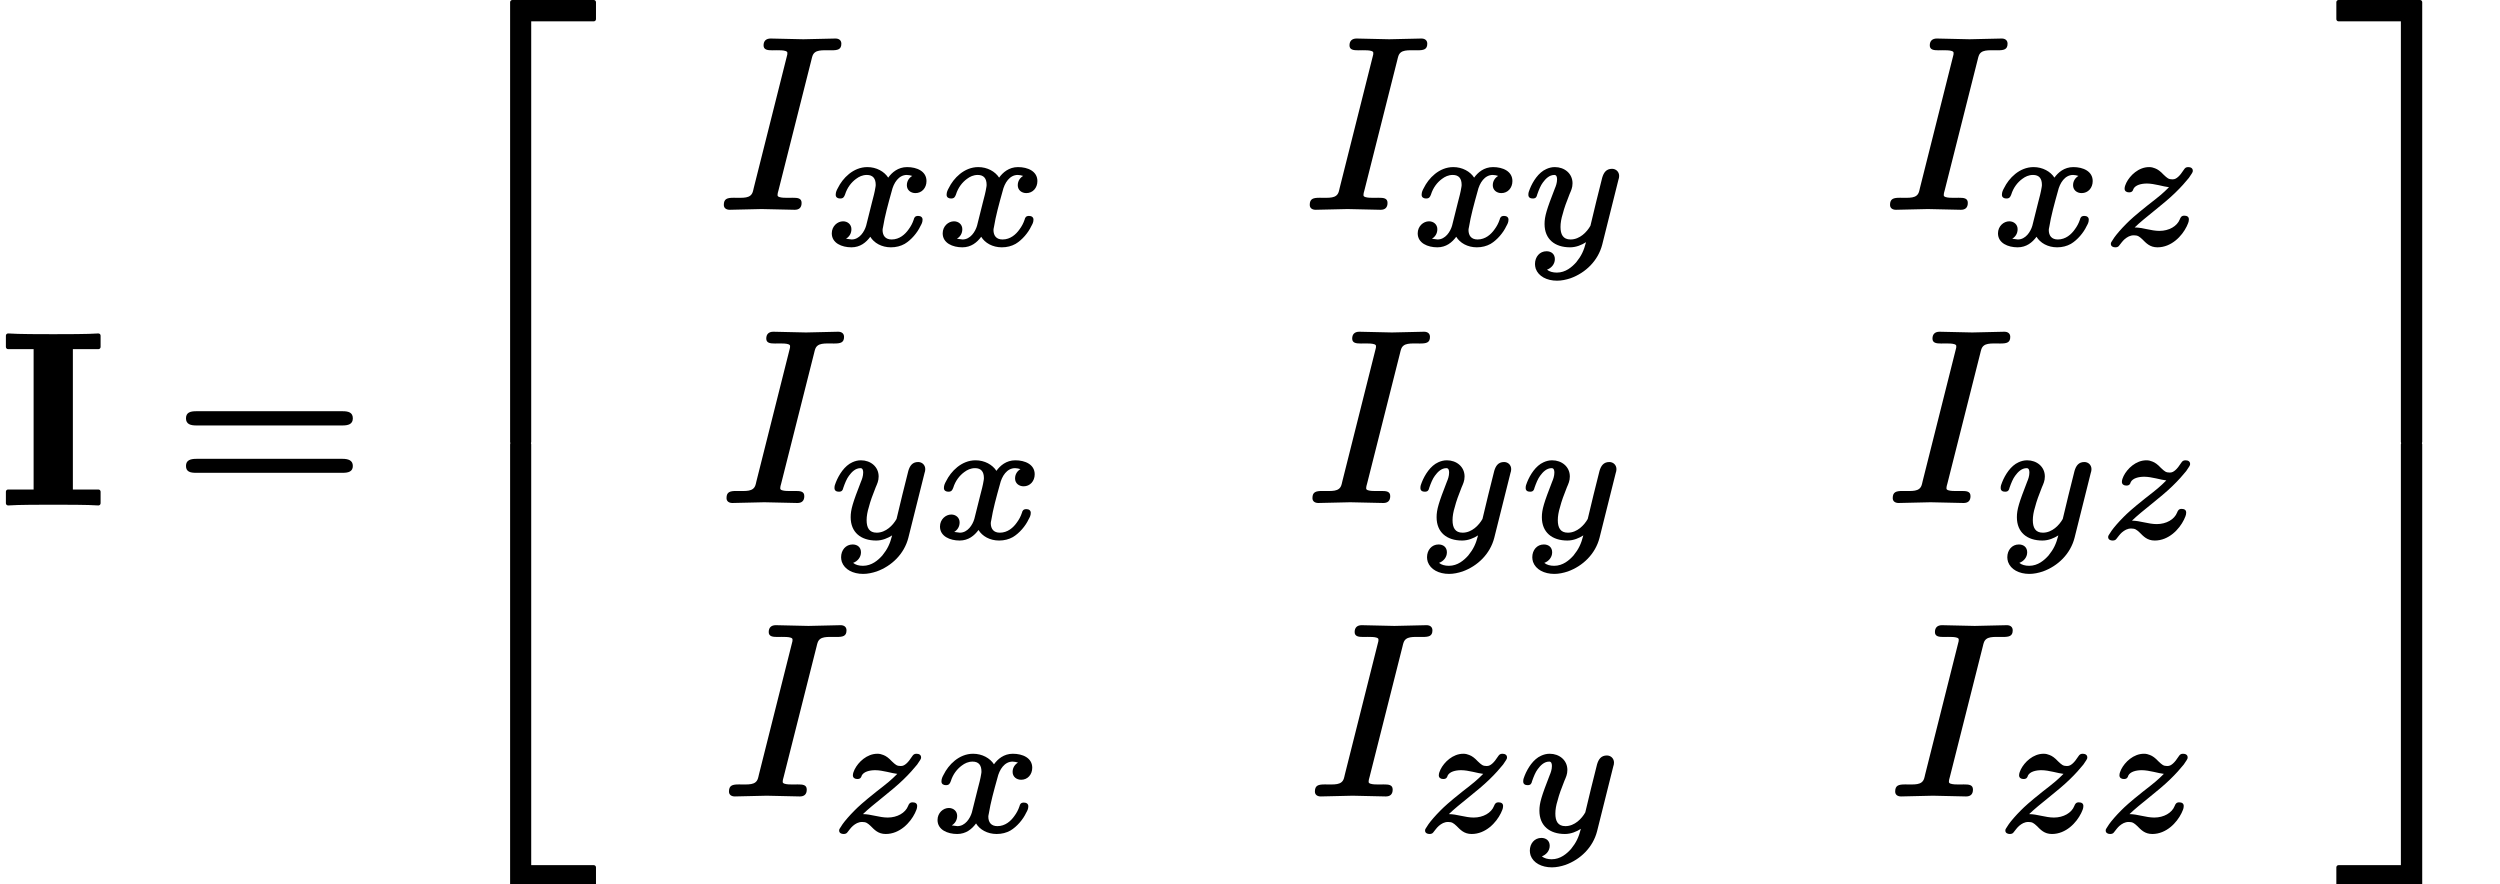 <?xml version='1.0' encoding='UTF-8'?>
<!-- This file was generated by dvisvgm 3.4 -->
<svg version='1.1' xmlns='http://www.w3.org/2000/svg' xmlns:xlink='http://www.w3.org/1999/xlink' width='101.89pt' height='36.04pt' viewBox='0 -20.51 101.89 36.04'>
<defs>
<path id='g34-120' d='M3.79-1.15C3.67-1.15 3.63-1.09 3.61-1C3.56-.85 3.49-.72 3.4-.6C3.26-.4 3.03-.19 2.71-.19C2.46-.19 2.34-.34 2.34-.58C2.34-.61 2.35-.65 2.36-.7C2.43-1.14 2.57-1.65 2.71-2.15C2.79-2.5 3-2.82 3.33-2.82C3.4-2.82 3.49-2.8 3.55-2.78C3.43-2.71 3.33-2.58 3.33-2.4C3.33-2.2 3.49-2.08 3.68-2.08C3.94-2.08 4.13-2.29 4.13-2.57C4.13-2.97 3.74-3.14 3.34-3.14C2.97-3.14 2.72-2.92 2.57-2.71C2.41-2.96 2.09-3.14 1.72-3.14C1.14-3.14 .71-2.68 .52-2.29C.47-2.2 .43-2.12 .43-2.01S.52-1.86 .61-1.86C.74-1.86 .77-1.92 .81-2.02C.9-2.31 1.07-2.52 1.26-2.66C1.38-2.75 1.52-2.82 1.7-2.82C1.95-2.82 2.06-2.67 2.06-2.42C2.06-2.4 2.06-2.36 2.05-2.32C2.02-2.12 1.96-1.9 1.91-1.71L1.67-.75C1.6-.51 1.4-.19 1.08-.19C1.07-.19 .9-.21 .85-.22C.98-.3 1.07-.43 1.07-.61C1.07-.8 .92-.93 .73-.93C.5-.93 .27-.73 .27-.44C.27-.04 .68 .13 1.07 .13C1.43 .13 1.67-.07 1.84-.3C1.99-.05 2.3 .13 2.68 .13C2.89 .13 3.08 .08 3.24-.01C3.51-.17 3.76-.47 3.88-.73C3.93-.82 3.97-.89 3.97-1C3.97-1.1 3.89-1.15 3.79-1.15Z'/>
<path id='g34-121' d='M1.58-.7C1.58-.86 1.61-1.04 1.67-1.23C1.73-1.47 1.83-1.74 1.95-2.04C2.01-2.18 2.07-2.3 2.07-2.48C2.07-2.88 1.74-3.14 1.35-3.14C1.22-3.14 1.11-3.11 1-3.06C.68-2.92 .45-2.55 .33-2.25C.29-2.15 .27-2.1 .27-2.01C.27-1.9 .35-1.86 .45-1.86C.57-1.86 .61-1.92 .63-2.02C.7-2.22 .77-2.39 .86-2.51C.97-2.66 1.12-2.82 1.33-2.82C1.42-2.82 1.44-2.73 1.44-2.64C1.44-2.5 1.39-2.36 1.35-2.27C1.02-1.42 .93-1.14 .93-.82C.93-.82 .93-.82 .93-.82C.93-.2 1.35 .13 1.97 .13C2.22 .13 2.45 .03 2.62-.08C2.53 .27 2.43 .48 2.22 .74C2.05 .93 1.79 1.16 1.43 1.16C1.43 1.16 1.43 1.16 1.43 1.16C1.27 1.16 1.12 1.12 1.03 1.04C1.2 .98 1.35 .82 1.35 .61S1.2 .29 1.01 .29C.73 .29 .54 .52 .54 .81C.54 .87 .55 .93 .57 1C.68 1.31 1.02 1.49 1.44 1.49C1.62 1.49 1.81 1.45 1.99 1.39C2.6 1.17 3.11 .68 3.28 .02L3.94-2.62C3.96-2.69 3.97-2.71 3.97-2.78C3.97-2.95 3.84-3.07 3.68-3.07C3.44-3.07 3.34-2.91 3.28-2.71C3.11-2.06 2.96-1.41 2.8-.75C2.66-.5 2.37-.19 1.99-.19C1.68-.19 1.58-.4 1.58-.7Z'/>
<path id='g34-122' d='M3.35-1.16C3.24-1.16 3.2-1.09 3.17-1.01C3.06-.73 2.73-.54 2.34-.54C2-.54 1.65-.68 1.33-.68C1.74-1.08 2.5-1.62 2.98-2.09C3.22-2.32 3.41-2.54 3.54-2.7C3.59-2.77 3.63-2.83 3.66-2.88C3.68-2.92 3.7-2.94 3.7-2.99C3.7-3.1 3.61-3.14 3.51-3.14C3.42-3.14 3.38-3.1 3.34-3.04C3.25-2.9 3.17-2.8 3.1-2.74C3.03-2.68 2.97-2.64 2.87-2.64C2.71-2.64 2.66-2.69 2.51-2.83C2.38-2.97 2.27-3.05 2.16-3.09C2.09-3.12 2.01-3.14 1.92-3.14C1.49-3.14 1.14-2.8 .99-2.5C.96-2.43 .92-2.35 .92-2.26C.92-2.16 1-2.11 1.1-2.11C1.22-2.11 1.26-2.17 1.28-2.25C1.36-2.41 1.6-2.47 1.83-2.47C2.13-2.47 2.52-2.34 2.73-2.32C2.47-2.06 2.36-1.97 1.87-1.59C1.33-1.16 1.14-.98 1-.84C.77-.61 .6-.41 .5-.27C.45-.2 .42-.15 .39-.1C.38-.08 .36-.06 .36-.01C.36 .09 .45 .13 .54 .13C.61 .13 .66 .11 .69 .07C.77-.03 .84-.13 .92-.2C1.03-.29 1.14-.36 1.3-.36S1.52-.31 1.64-.2C1.8-.04 1.95 .13 2.26 .13C2.83 .13 3.26-.33 3.45-.72C3.49-.82 3.54-.89 3.54-1.01C3.54-1.12 3.46-1.16 3.35-1.16Z'/>
<path id='g35-73' d='M3.05-.4C3.04-.4 3.04-.4 3.03-.4C2.89-.4 2.44-.37 2.44-.5C2.44-.58 2.46-.64 2.48-.71L3.82-6.02C3.83-6.08 3.85-6.13 3.86-6.17C3.95-6.45 4.25-6.41 4.63-6.41C4.63-6.41 4.63-6.41 4.63-6.41C4.89-6.41 5.04-6.44 5.04-6.68C5.04-6.82 4.94-6.89 4.8-6.89L3.49-6.86L2.16-6.89C2.16-6.89 2.16-6.89 2.16-6.89C1.97-6.89 1.87-6.79 1.87-6.61S2.03-6.41 2.22-6.41C2.23-6.41 2.23-6.41 2.24-6.41C2.4-6.41 2.84-6.44 2.84-6.31C2.84-6.31 2.84-6.31 2.84-6.31C2.84-6.24 2.84-6.24 2.82-6.17L1.47-.8C1.46-.74 1.44-.68 1.43-.64C1.34-.36 1.04-.4 .66-.4C.66-.4 .65-.4 .65-.4C.39-.4 .25-.36 .25-.11C.25 .03 .36 .09 .49 .09L1.79 .06L3.13 .09C3.13 .09 3.13 .09 3.14 .09C3.32 .09 3.42 0 3.42-.19C3.42-.39 3.25-.4 3.05-.4Z'/>
<path id='g29-50' d='M4.02 .39H6.57C6.62 .39 6.66 .35 6.66 .3V-.39C6.66-.44 6.62-.48 6.57-.48H3.25C3.2-.48 3.16-.44 3.16-.39V17.53C3.16 17.58 3.2 17.62 3.25 17.62H3.94C3.99 17.62 4.02 17.58 4.02 17.53V.39Z'/>
<path id='g29-51' d='M3.39 17.62C3.44 17.62 3.48 17.58 3.48 17.53V-.39C3.48-.44 3.44-.48 3.39-.48H.07C.02-.48-.02-.44-.02-.39V.3C-.02 .35 .02 .39 .07 .39H2.61V17.53C2.61 17.58 2.65 17.62 2.7 17.62H3.39Z'/>
<path id='g29-52' d='M6.57 17.61C6.62 17.61 6.66 17.57 6.66 17.52V16.84C6.66 16.79 6.62 16.75 6.57 16.75H4.02V-.4C4.02-.45 3.99-.49 3.94-.49H3.25C3.2-.49 3.16-.45 3.16-.4V17.52C3.16 17.57 3.2 17.61 3.25 17.61H6.57Z'/>
<path id='g29-53' d='M3.39 17.61C3.44 17.61 3.48 17.57 3.48 17.52V-.4C3.48-.45 3.44-.49 3.39-.49H2.7C2.65-.49 2.61-.45 2.61-.4V16.75H.07C.02 16.75-.02 16.79-.02 16.84V17.52C-.02 17.57 .02 17.61 .07 17.61H3.39Z'/>
<path id='g38-61' d='M6.85-1.81H.9C.66-1.81 .47-1.76 .47-1.52S.65-1.24 .88-1.24H6.86C7.09-1.24 7.27-1.29 7.27-1.52S7.08-1.81 6.85-1.81ZM6.86-3.75H.88C.65-3.75 .47-3.7 .47-3.46S.66-3.17 .89-3.17H6.85C7.08-3.17 7.27-3.22 7.27-3.46S7.09-3.75 6.86-3.75Z'/>
<path id='g13-73' d='M2.17 .06C2.63 .06 3.61 .06 4 .09C4.01 .09 4.01 .09 4.01 .09C4.06 .09 4.1 .05 4.1 0V-.47C4.1-.52 4.06-.56 4.01-.56H2.97V-6.28H4.01C4.06-6.28 4.1-6.32 4.1-6.37V-6.83C4.1-6.88 4.06-6.92 4.01-6.92C4.01-6.92 4.01-6.92 4-6.92C3.61-6.89 2.63-6.89 2.17-6.89S.74-6.89 .34-6.92C.33-6.92 .33-6.92 .33-6.92C.28-6.92 .24-6.88 .24-6.83V-6.37C.24-6.32 .28-6.28 .33-6.28H1.37V-.56H.33C.28-.56 .24-.52 .24-.47V0C.24 .05 .28 .09 .33 .09C.33 .09 .33 .09 .34 .09C.74 .06 1.71 .06 2.17 .06Z'/>
</defs>
<g id='page5553'>
<use x='0' y='0' xlink:href='#g13-73'/>
<use x='7.11' y='0' xlink:href='#g38-61'/>
<use x='17.63' y='-20.03' xlink:href='#g29-50'/>
<use x='17.63' y='-2' xlink:href='#g29-52'/>
<use x='29.25' y='-12.05' xlink:href='#g35-73'/>
<use x='33.63' y='-10.56' xlink:href='#g34-120'/>
<use x='38.15' y='-10.56' xlink:href='#g34-120'/>
<use x='53.13' y='-12.05' xlink:href='#g35-73'/>
<use x='57.51' y='-10.56' xlink:href='#g34-120'/>
<use x='62.02' y='-10.56' xlink:href='#g34-121'/>
<use x='76.78' y='-12.05' xlink:href='#g35-73'/>
<use x='81.16' y='-10.56' xlink:href='#g34-120'/>
<use x='85.67' y='-10.56' xlink:href='#g34-122'/>
<use x='29.36' y='-.1' xlink:href='#g35-73'/>
<use x='33.74' y='1.39' xlink:href='#g34-121'/>
<use x='38.04' y='1.39' xlink:href='#g34-120'/>
<use x='53.24' y='-.1' xlink:href='#g35-73'/>
<use x='57.62' y='1.39' xlink:href='#g34-121'/>
<use x='61.91' y='1.39' xlink:href='#g34-121'/>
<use x='76.89' y='-.1' xlink:href='#g35-73'/>
<use x='81.27' y='1.39' xlink:href='#g34-121'/>
<use x='85.56' y='1.39' xlink:href='#g34-122'/>
<use x='29.46' y='11.86' xlink:href='#g35-73'/>
<use x='33.84' y='13.35' xlink:href='#g34-122'/>
<use x='37.94' y='13.35' xlink:href='#g34-120'/>
<use x='53.34' y='11.86' xlink:href='#g35-73'/>
<use x='57.72' y='13.35' xlink:href='#g34-122'/>
<use x='61.81' y='13.35' xlink:href='#g34-121'/>
<use x='76.99' y='11.86' xlink:href='#g35-73'/>
<use x='81.37' y='13.35' xlink:href='#g34-122'/>
<use x='85.46' y='13.35' xlink:href='#g34-122'/>
<use x='95.24' y='-20.03' xlink:href='#g29-51'/>
<use x='95.24' y='-2' xlink:href='#g29-53'/>
</g>
</svg>